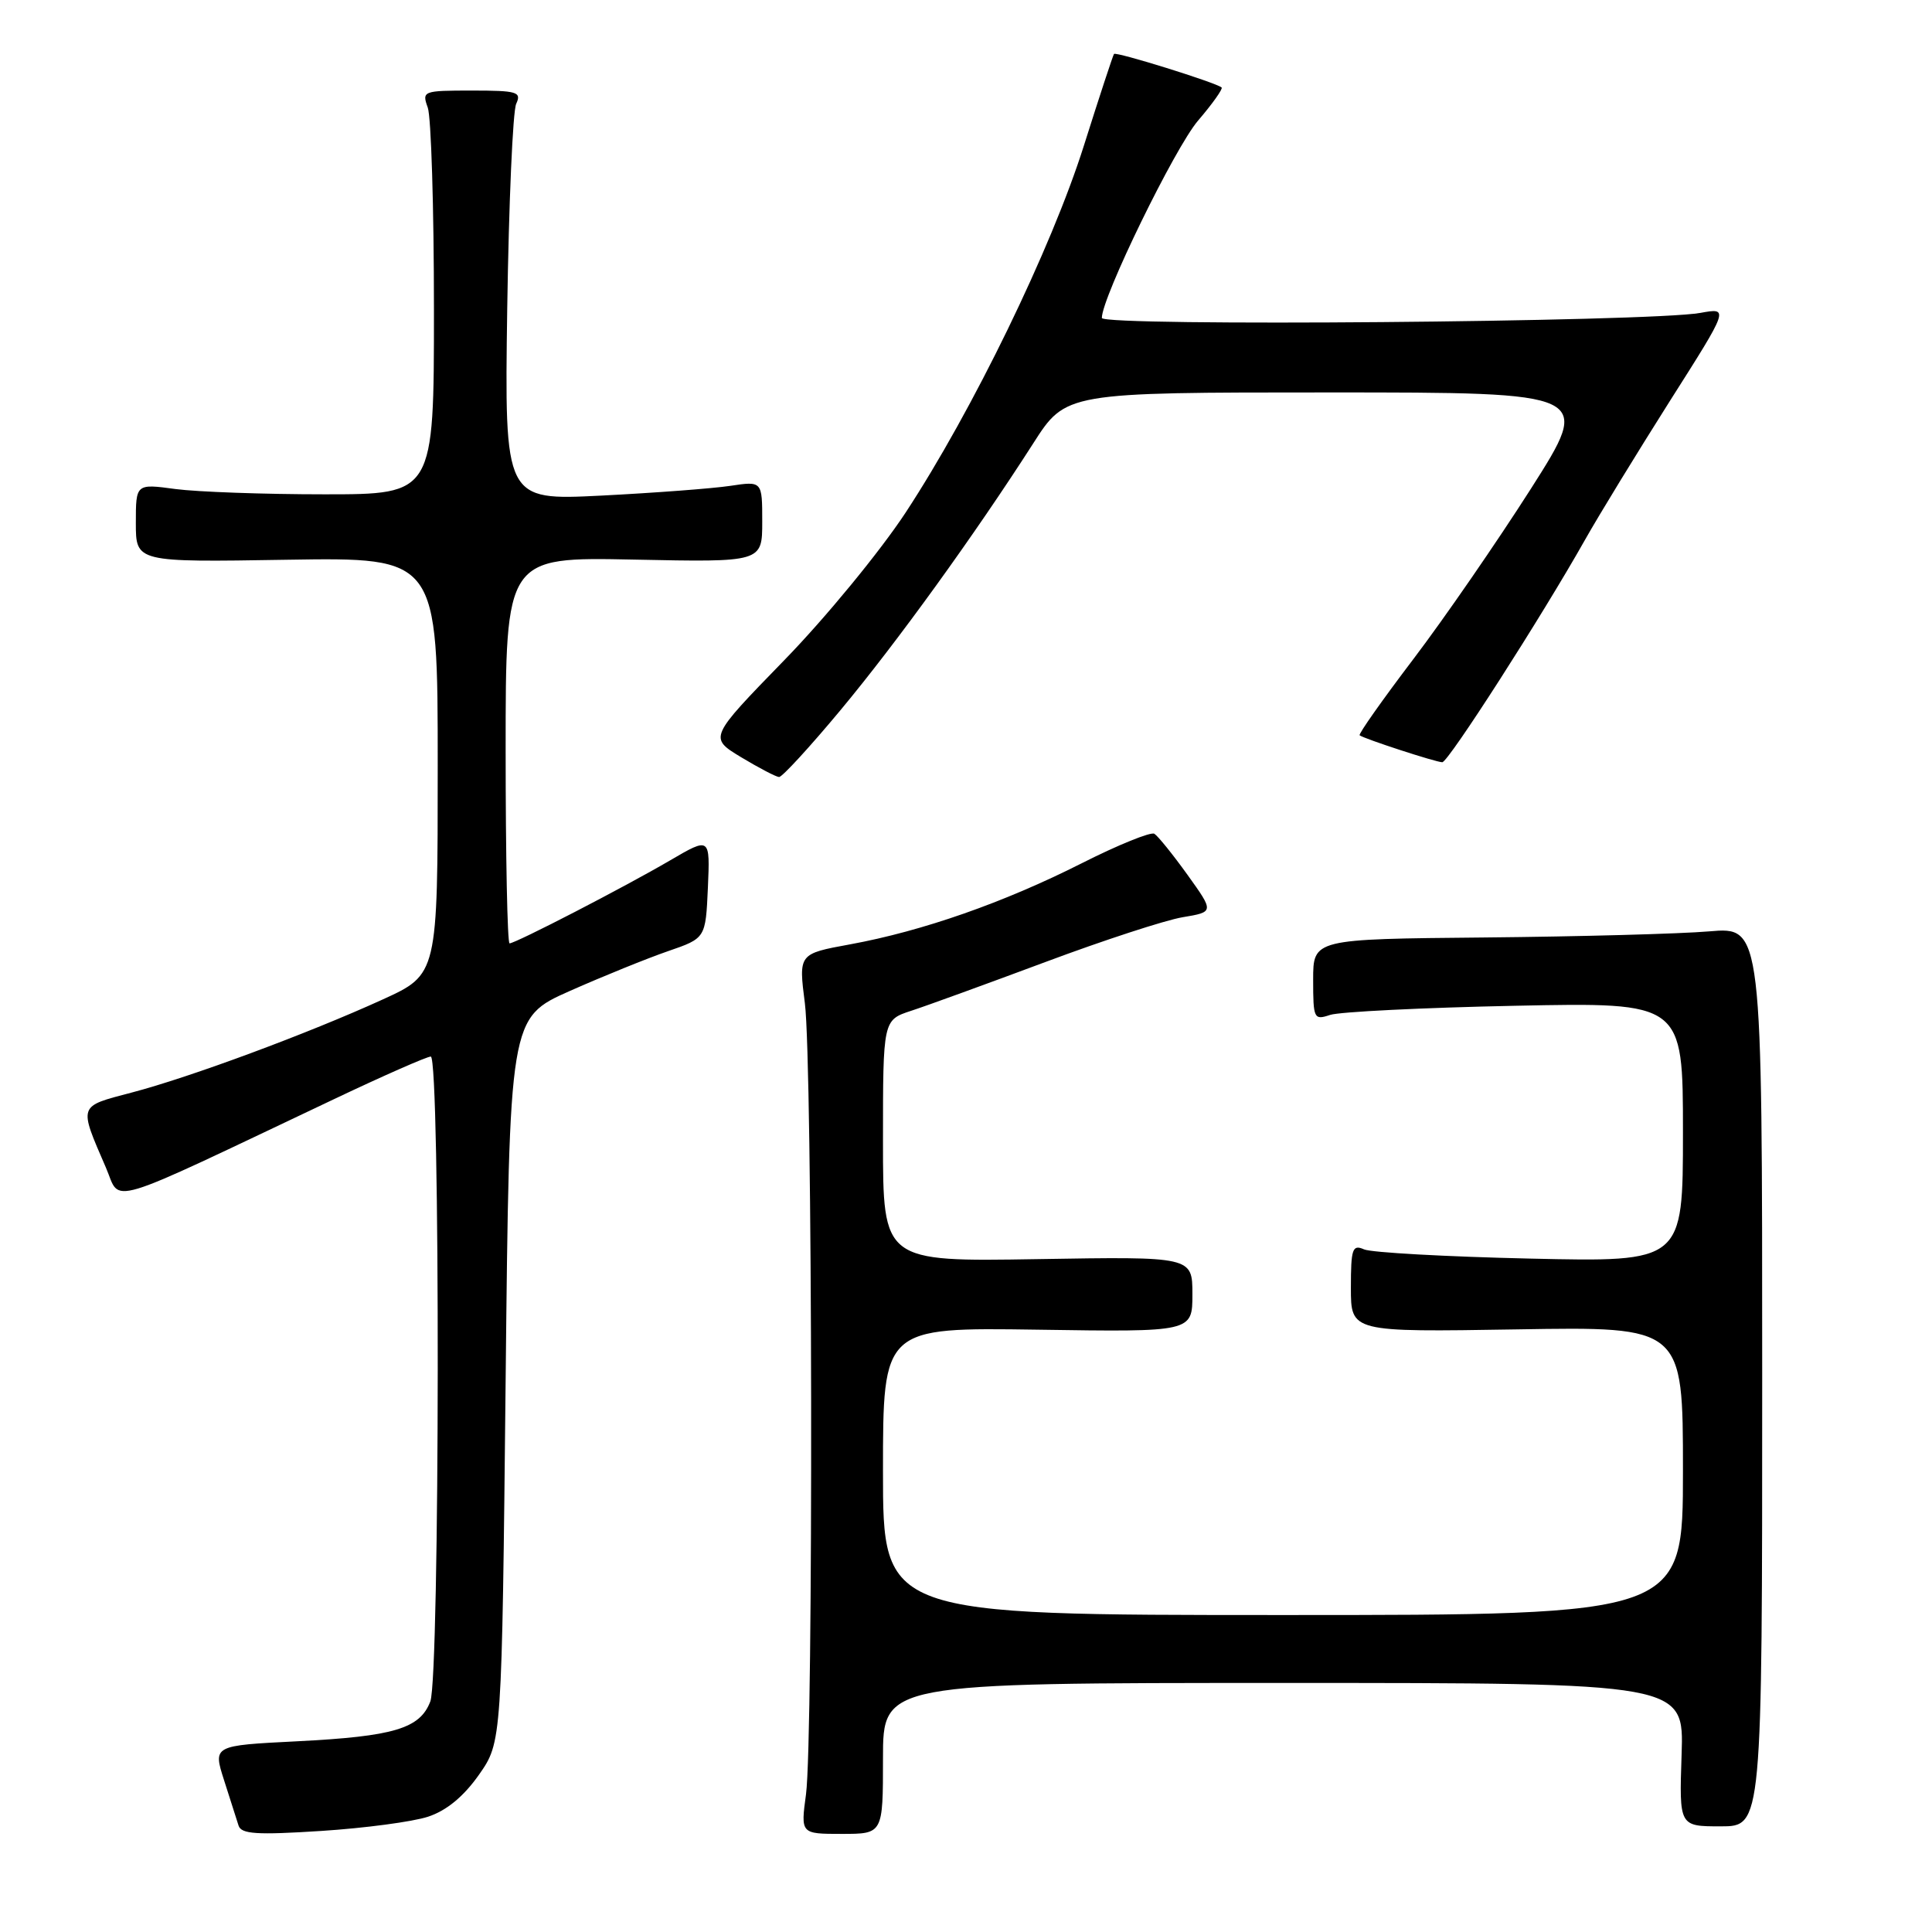 <?xml version="1.0" encoding="UTF-8" standalone="no"?>
<!DOCTYPE svg PUBLIC "-//W3C//DTD SVG 1.1//EN" "http://www.w3.org/Graphics/SVG/1.1/DTD/svg11.dtd" >
<svg xmlns="http://www.w3.org/2000/svg" xmlns:xlink="http://www.w3.org/1999/xlink" version="1.1" viewBox="0 0 256 256">
 <g >
 <path fill="currentColor"
d=" M 56.73 240.72 C 59.18 239.91 61.43 238.05 63.46 235.17 C 66.50 230.83 66.50 230.83 67.00 182.85 C 67.50 134.87 67.50 134.87 75.50 131.31 C 79.90 129.36 85.75 126.99 88.50 126.04 C 93.50 124.32 93.50 124.32 93.80 117.61 C 94.09 110.91 94.09 110.91 88.80 114.00 C 82.77 117.53 68.31 125.00 67.52 125.00 C 67.23 125.00 67.00 113.48 67.00 99.40 C 67.00 73.80 67.00 73.80 84.00 74.15 C 101.00 74.50 101.00 74.50 101.00 69.12 C 101.00 63.74 101.00 63.74 96.75 64.38 C 94.41 64.73 86.73 65.31 79.67 65.67 C 66.85 66.31 66.85 66.31 67.21 40.90 C 67.42 26.93 67.95 14.71 68.40 13.75 C 69.13 12.18 68.54 12.00 62.54 12.00 C 56.04 12.00 55.89 12.06 56.68 14.25 C 57.13 15.49 57.50 27.52 57.50 41.00 C 57.50 65.50 57.50 65.50 43.00 65.50 C 35.02 65.50 26.14 65.18 23.25 64.80 C 18.00 64.09 18.00 64.09 18.00 69.30 C 18.00 74.50 18.00 74.50 38.00 74.17 C 58.00 73.85 58.00 73.85 58.00 101.48 C 58.00 129.11 58.00 129.11 50.70 132.44 C 40.79 136.96 25.17 142.75 17.41 144.78 C 10.31 146.65 10.41 146.33 14.04 154.73 C 16.10 159.49 13.24 160.35 44.33 145.61 C 50.84 142.52 56.57 140.00 57.08 140.00 C 58.35 140.00 58.29 222.10 57.02 225.45 C 55.65 229.05 52.20 230.08 39.36 230.73 C 28.22 231.29 28.22 231.29 29.69 235.89 C 30.51 238.43 31.37 241.13 31.61 241.90 C 31.97 243.03 34.01 243.16 42.55 242.61 C 48.32 242.24 54.70 241.39 56.73 240.72 Z  M 117.00 233.00 C 117.00 223.00 117.00 223.00 170.07 223.00 C 223.14 223.00 223.14 223.00 222.82 232.50 C 222.50 242.00 222.50 242.00 228.00 242.00 C 233.50 242.00 233.50 242.00 233.50 182.40 C 233.50 122.81 233.50 122.81 226.50 123.41 C 222.65 123.74 209.26 124.10 196.75 124.22 C 174.00 124.43 174.00 124.43 174.00 129.83 C 174.00 134.99 174.10 135.20 176.25 134.48 C 177.49 134.07 188.51 133.52 200.75 133.27 C 223.00 132.81 223.00 132.81 223.00 150.02 C 223.00 167.23 223.00 167.23 202.75 166.77 C 191.61 166.52 181.71 165.97 180.75 165.55 C 179.20 164.87 179.00 165.44 179.00 170.65 C 179.00 176.51 179.00 176.51 201.00 176.15 C 223.00 175.78 223.00 175.78 223.00 194.89 C 223.00 214.00 223.00 214.00 170.00 214.00 C 117.00 214.00 117.00 214.00 117.00 194.94 C 117.00 175.89 117.00 175.89 137.50 176.19 C 158.00 176.50 158.00 176.50 158.00 171.50 C 158.00 166.50 158.00 166.50 137.50 166.84 C 117.00 167.18 117.00 167.18 117.00 151.17 C 117.00 135.16 117.00 135.16 120.75 133.93 C 122.81 133.26 130.80 130.35 138.50 127.48 C 146.20 124.60 154.39 121.93 156.69 121.54 C 160.88 120.84 160.88 120.84 157.35 115.92 C 155.41 113.22 153.43 110.77 152.96 110.48 C 152.50 110.19 148.15 111.95 143.31 114.40 C 133.01 119.60 122.25 123.37 112.65 125.13 C 105.81 126.38 105.81 126.38 106.65 132.94 C 107.67 140.84 107.79 230.30 106.80 237.75 C 106.09 243.00 106.09 243.00 111.55 243.00 C 117.00 243.00 117.00 243.00 117.00 233.00 Z  M 111.36 94.11 C 118.90 85.05 129.13 70.88 136.91 58.75 C 141.23 52.00 141.23 52.00 176.10 52.00 C 210.97 52.00 210.97 52.00 202.86 64.75 C 198.39 71.76 191.39 81.92 187.28 87.33 C 183.18 92.73 179.97 97.28 180.16 97.43 C 180.71 97.88 190.28 101.00 191.11 101.00 C 191.90 101.00 204.28 81.71 210.04 71.50 C 211.90 68.20 216.96 59.94 221.27 53.13 C 229.12 40.77 229.12 40.77 225.31 41.46 C 218.62 42.67 146.00 43.28 146.00 42.13 C 146.00 39.40 155.67 19.58 158.75 15.98 C 160.67 13.74 162.07 11.76 161.87 11.59 C 161.11 10.94 147.86 6.81 147.61 7.15 C 147.47 7.34 145.67 12.81 143.62 19.30 C 139.32 32.91 128.87 54.41 120.00 67.92 C 116.62 73.06 109.38 81.88 103.89 87.51 C 93.93 97.75 93.93 97.75 98.21 100.34 C 100.57 101.76 102.83 102.94 103.23 102.96 C 103.63 102.98 107.29 99.00 111.36 94.11 Z "/>
</g>
</svg>